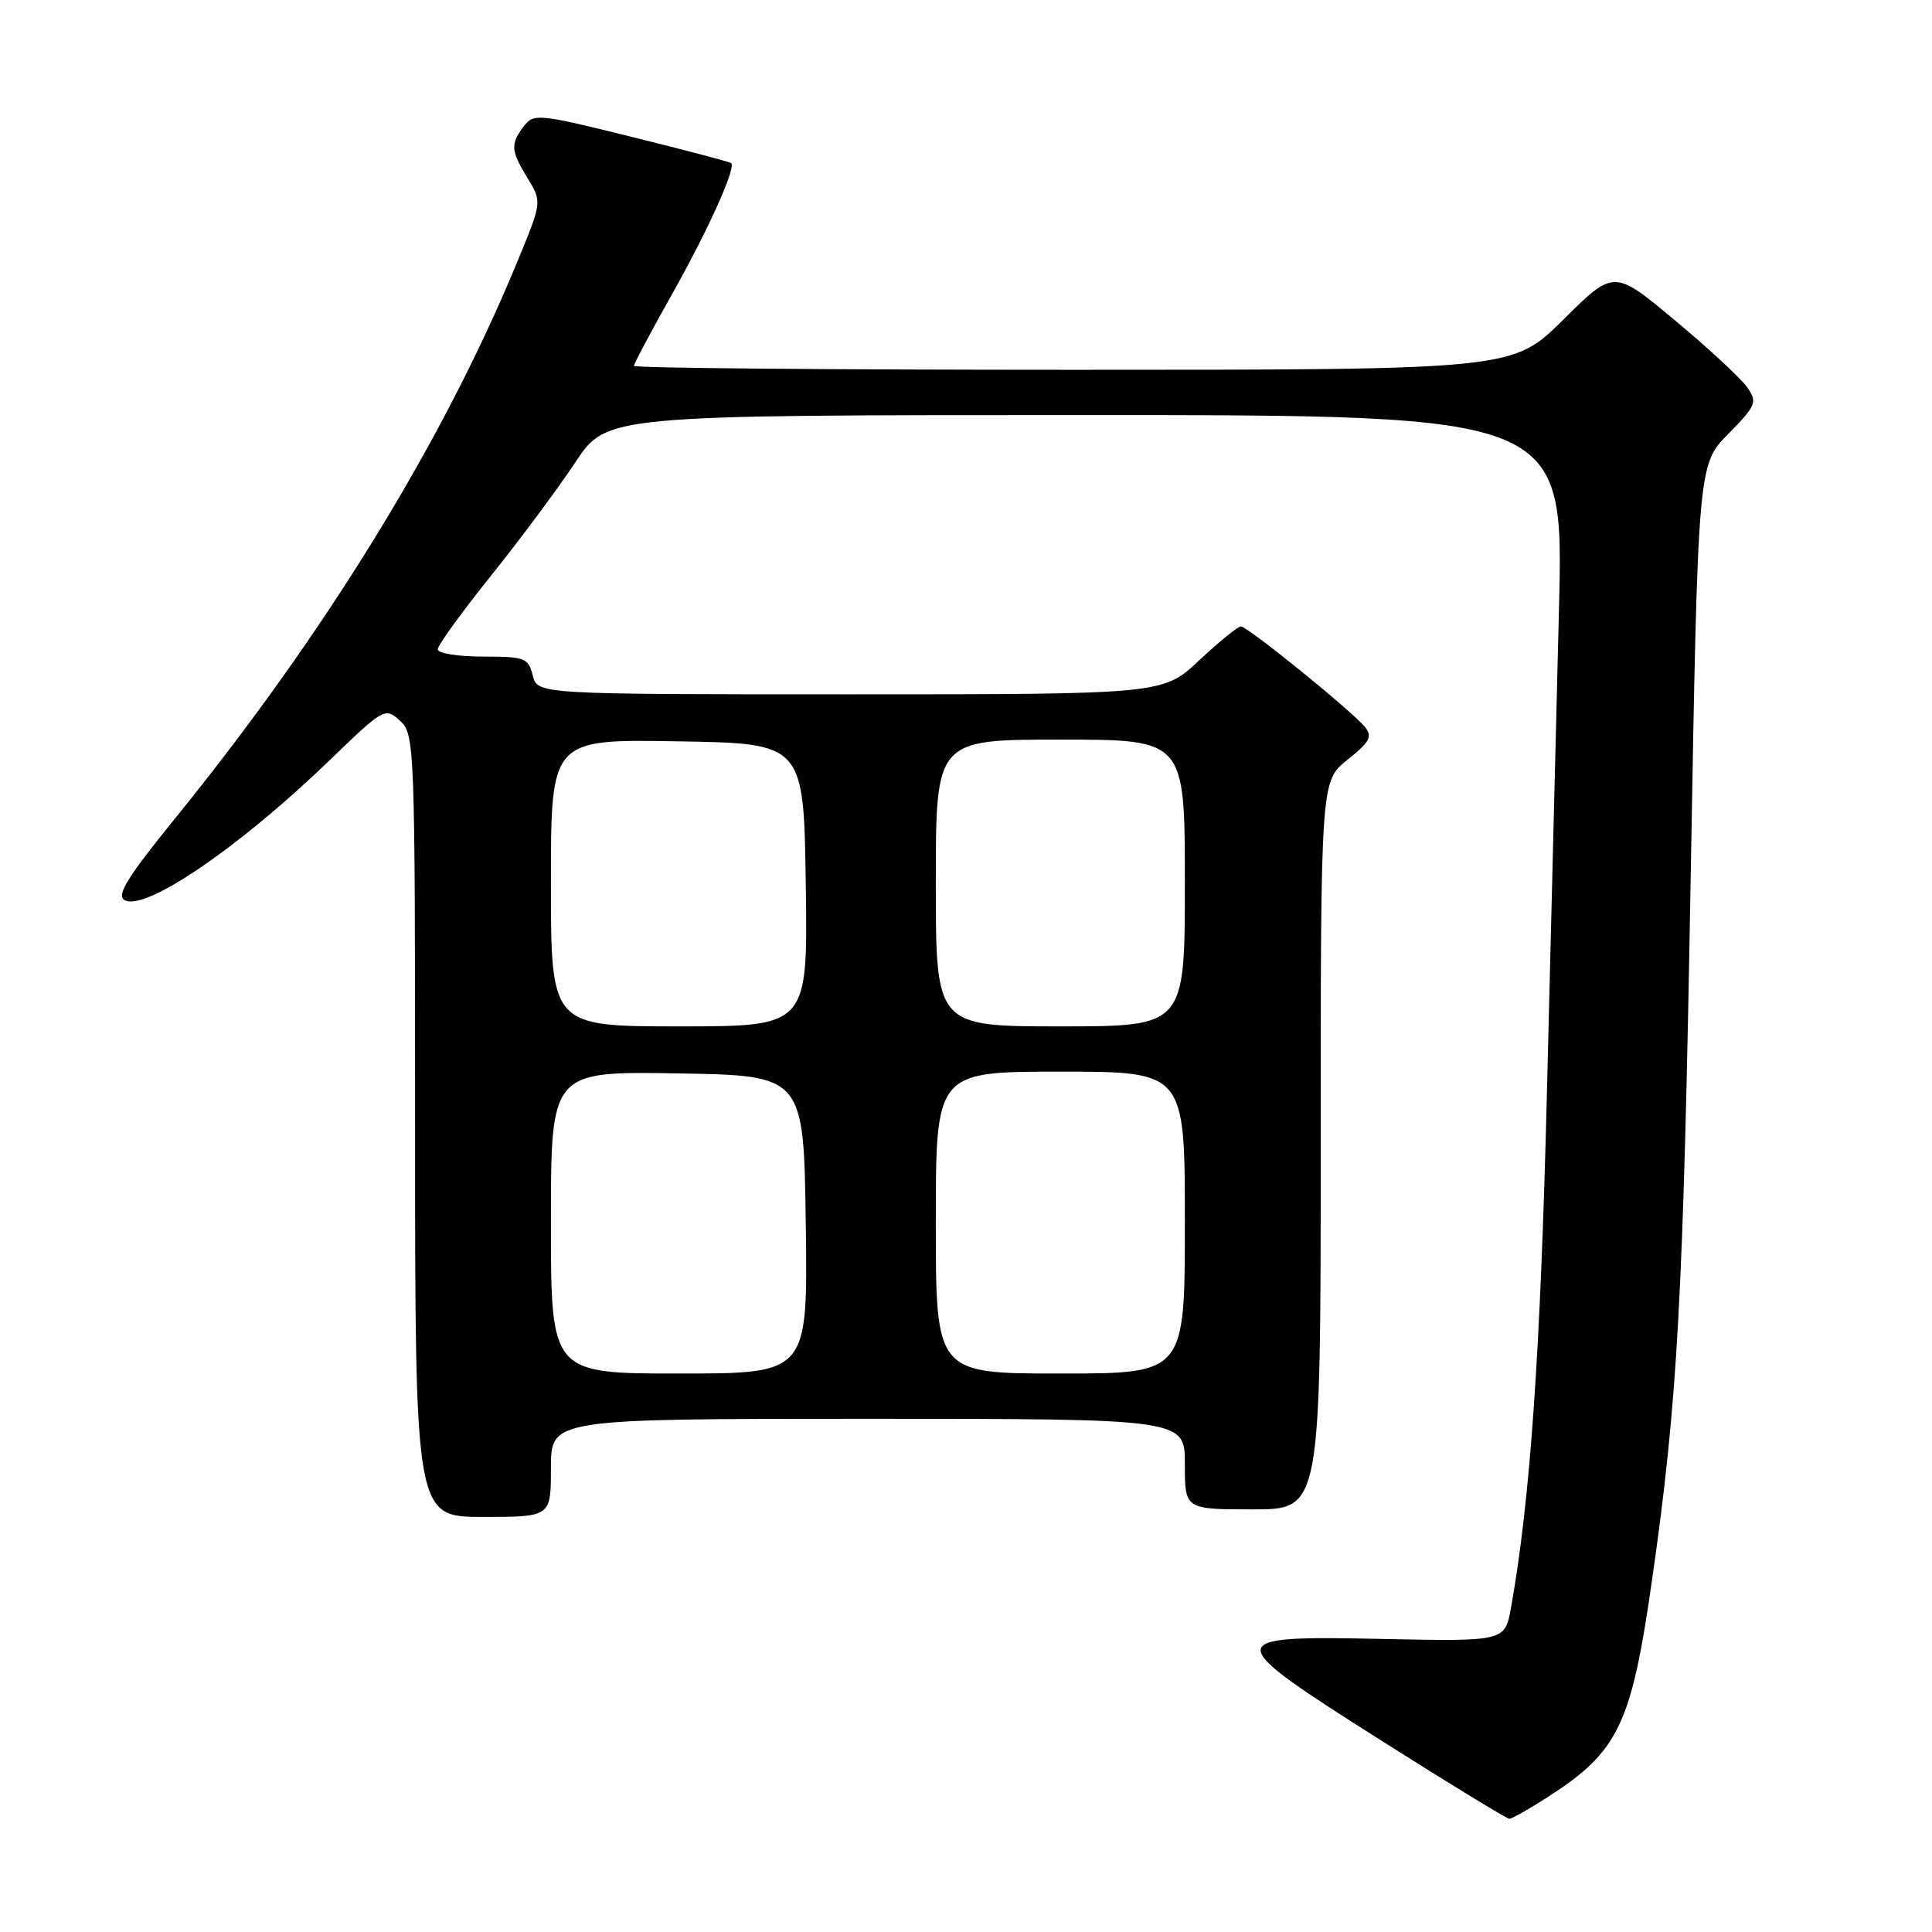<?xml version="1.0" encoding="UTF-8" standalone="no"?>
<!DOCTYPE svg PUBLIC "-//W3C//DTD SVG 1.1//EN" "http://www.w3.org/Graphics/SVG/1.1/DTD/svg11.dtd" >
<svg xmlns="http://www.w3.org/2000/svg" xmlns:xlink="http://www.w3.org/1999/xlink" version="1.1" viewBox="0 0 256 256">
 <g >
 <path fill="currentColor"
d=" M 205.05 238.14 C 214.46 232.09 216.16 228.57 218.90 209.38 C 222.31 185.57 223.05 172.16 224.03 116.05 C 224.98 61.59 224.98 61.59 228.99 57.51 C 232.73 53.70 232.89 53.29 231.50 51.31 C 230.69 50.14 226.38 46.15 221.93 42.44 C 213.85 35.70 213.85 35.70 207.15 42.35 C 200.45 49.00 200.45 49.00 142.22 49.00 C 110.20 49.00 84.00 48.77 84.00 48.48 C 84.00 48.20 86.21 44.04 88.91 39.23 C 93.83 30.50 97.58 22.19 96.88 21.61 C 96.67 21.44 90.71 19.87 83.64 18.12 C 71.39 15.08 70.71 15.02 69.42 16.71 C 67.61 19.10 67.67 19.95 69.91 23.62 C 71.82 26.75 71.82 26.75 68.57 34.62 C 58.73 58.50 43.13 83.87 23.17 108.48 C 16.87 116.24 15.39 118.64 16.51 119.27 C 19.25 120.80 31.73 112.28 43.74 100.68 C 50.84 93.82 51.03 93.71 52.99 95.49 C 54.95 97.27 55.00 98.52 55.00 149.15 C 55.00 201.00 55.00 201.00 64.00 201.00 C 73.00 201.00 73.00 201.00 73.00 194.50 C 73.00 188.00 73.00 188.00 115.00 188.00 C 157.00 188.00 157.00 188.00 157.00 194.00 C 157.00 200.00 157.00 200.00 166.00 200.00 C 175.00 200.00 175.00 200.00 175.00 151.75 C 175.00 103.50 175.00 103.50 178.55 100.67 C 181.54 98.28 181.90 97.59 180.84 96.30 C 179.04 94.14 165.30 83.00 164.43 83.00 C 164.03 83.00 161.54 85.03 158.90 87.50 C 154.09 92.00 154.09 92.00 112.65 92.00 C 71.22 92.00 71.22 92.00 70.59 89.50 C 70.01 87.18 69.53 87.00 63.98 87.00 C 60.69 87.00 58.00 86.57 58.00 86.04 C 58.00 85.52 61.17 81.14 65.04 76.31 C 68.91 71.49 73.94 64.72 76.23 61.27 C 80.38 55.00 80.38 55.00 143.80 55.00 C 207.22 55.00 207.22 55.00 206.57 80.75 C 206.21 94.91 205.50 123.82 204.97 145.00 C 204.12 179.31 202.76 198.81 200.22 213.00 C 199.42 217.50 199.42 217.50 183.21 217.17 C 161.65 216.72 161.65 217.10 183.21 230.75 C 192.11 236.39 199.67 241.00 200.00 241.00 C 200.34 241.00 202.61 239.71 205.05 238.14 Z  M 73.00 161.98 C 73.00 141.95 73.00 141.95 89.75 142.23 C 106.50 142.50 106.50 142.50 106.77 162.25 C 107.04 182.00 107.04 182.00 90.02 182.00 C 73.00 182.00 73.00 182.00 73.00 161.98 Z  M 124.00 162.00 C 124.00 142.00 124.00 142.00 140.50 142.00 C 157.00 142.00 157.00 142.00 157.00 162.00 C 157.00 182.00 157.00 182.00 140.50 182.00 C 124.00 182.00 124.00 182.00 124.00 162.00 Z  M 73.00 116.98 C 73.00 97.95 73.00 97.95 89.75 98.23 C 106.50 98.50 106.50 98.50 106.77 117.25 C 107.04 136.00 107.04 136.00 90.02 136.00 C 73.00 136.00 73.00 136.00 73.00 116.98 Z  M 124.00 117.00 C 124.00 98.00 124.00 98.00 140.50 98.00 C 157.00 98.00 157.00 98.00 157.00 117.00 C 157.00 136.00 157.00 136.00 140.50 136.00 C 124.00 136.00 124.00 136.00 124.00 117.00 Z "/>
</g>
</svg>
